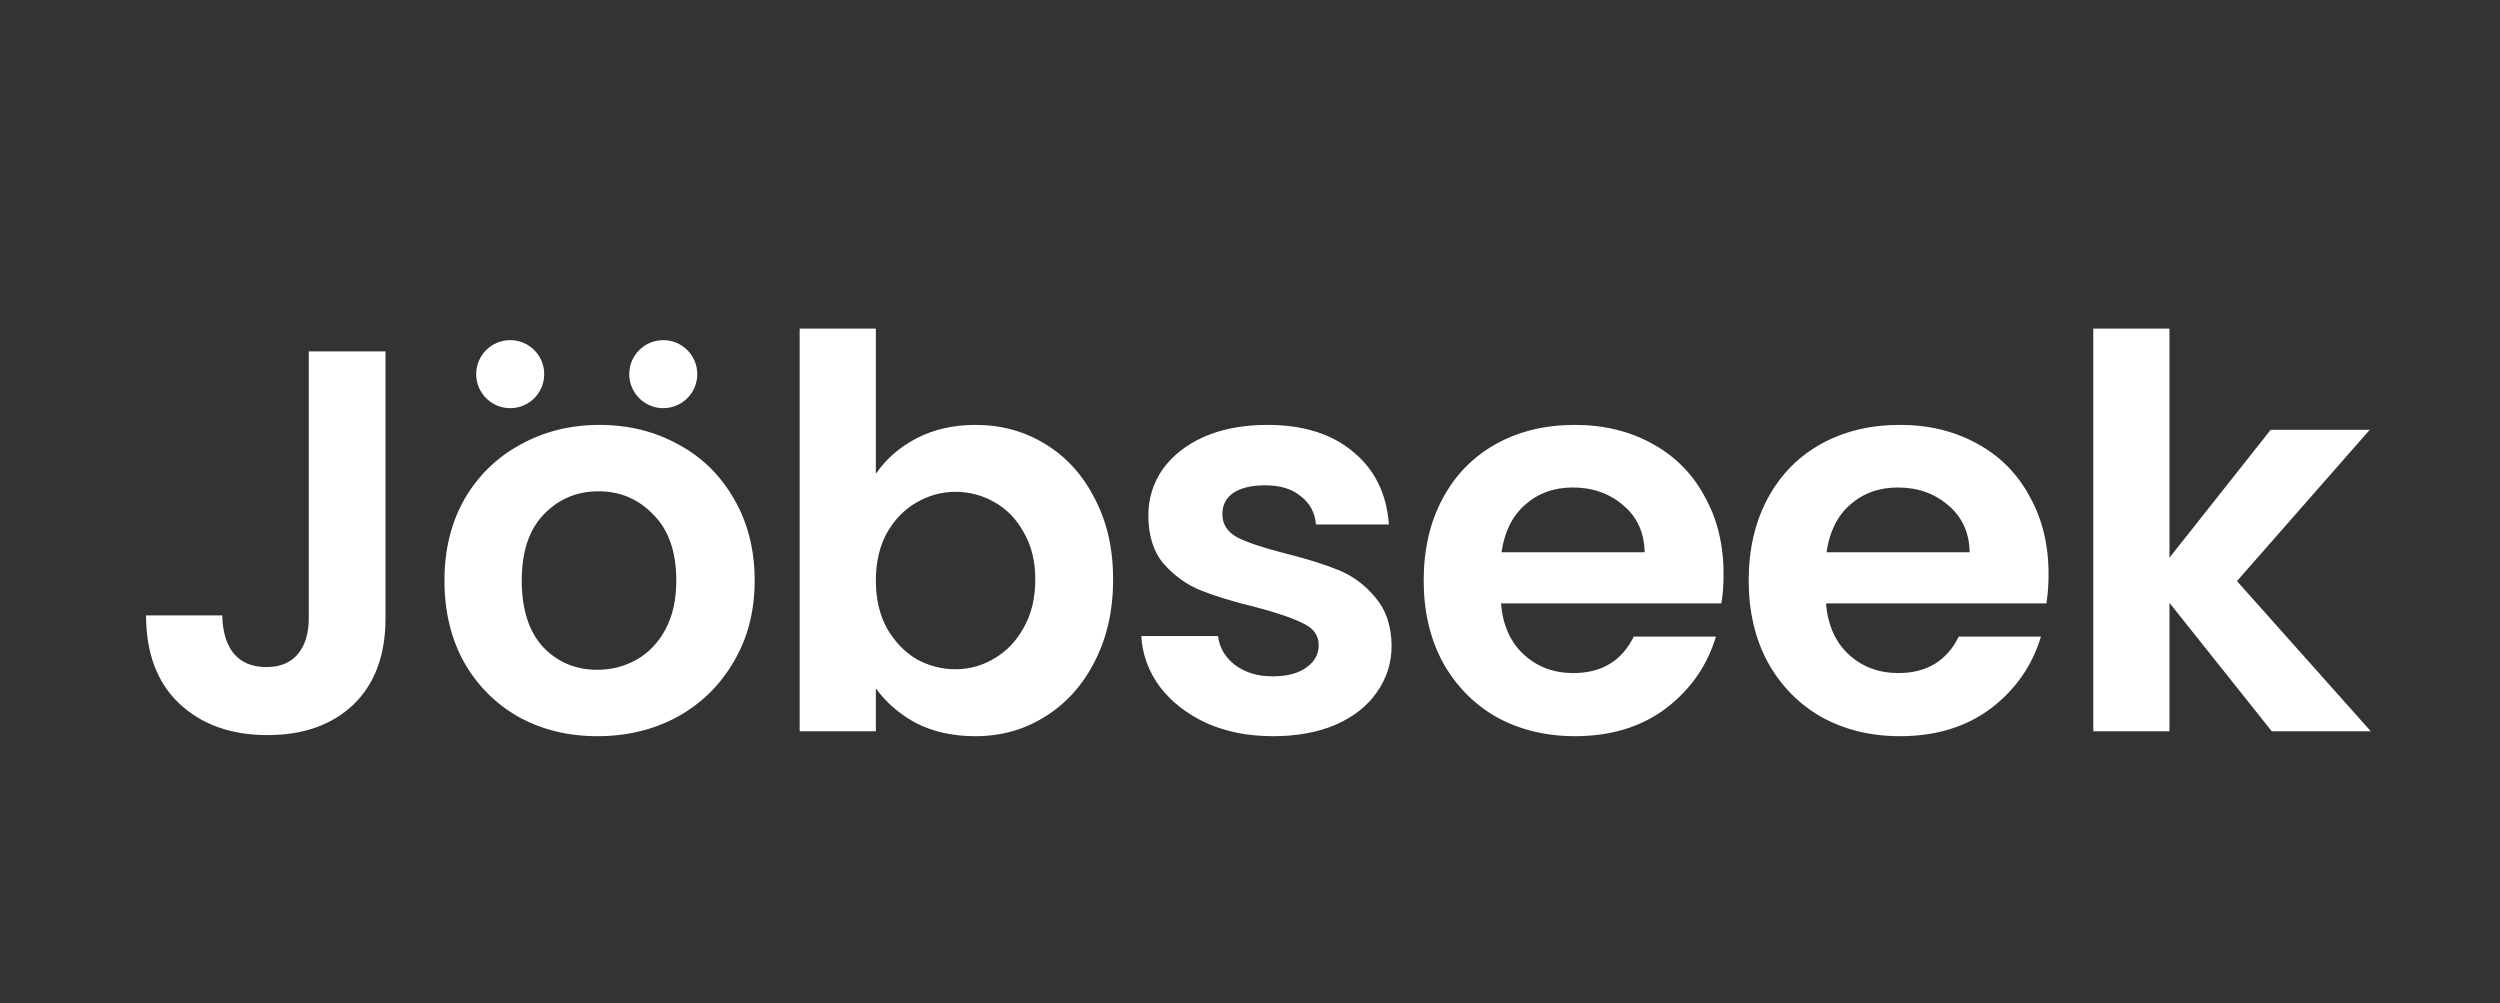 <svg width="147" height="59" viewBox="0 0 147 59" fill="none" xmlns="http://www.w3.org/2000/svg">
<rect x="0" y="0" width="147" height="59" fill="#333333" stroke="none"/>
<path d="M22.668 20.664V36.344C22.668 38.52 22.038 40.216 20.78 41.432C19.521 42.627 17.836 43.224 15.724 43.224C13.59 43.224 11.862 42.605 10.54 41.368C9.238 40.131 8.588 38.403 8.588 36.184H13.068C13.089 37.144 13.313 37.891 13.74 38.424C14.188 38.957 14.828 39.224 15.66 39.224C16.47 39.224 17.089 38.968 17.516 38.456C17.942 37.944 18.156 37.24 18.156 36.344V20.664H22.668ZM35.126 43.288C33.419 43.288 31.883 42.915 30.518 42.168C29.152 41.4 28.075 40.323 27.286 38.936C26.518 37.549 26.134 35.949 26.134 34.136C26.134 32.323 26.528 30.723 27.318 29.336C28.128 27.949 29.227 26.883 30.614 26.136C32 25.368 33.547 24.984 35.254 24.984C36.96 24.984 38.507 25.368 39.894 26.136C41.28 26.883 42.368 27.949 43.158 29.336C43.968 30.723 44.374 32.323 44.374 34.136C44.374 35.949 43.958 37.549 43.126 38.936C42.315 40.323 41.206 41.4 39.798 42.168C38.411 42.915 36.854 43.288 35.126 43.288ZM35.126 39.384C35.936 39.384 36.694 39.192 37.398 38.808C38.123 38.403 38.699 37.805 39.126 37.016C39.552 36.227 39.766 35.267 39.766 34.136C39.766 32.451 39.318 31.16 38.422 30.264C37.547 29.347 36.47 28.888 35.19 28.888C33.91 28.888 32.832 29.347 31.958 30.264C31.104 31.16 30.678 32.451 30.678 34.136C30.678 35.821 31.094 37.123 31.926 38.04C32.779 38.936 33.846 39.384 35.126 39.384ZM51.5 27.864C52.076 27.011 52.865 26.317 53.868 25.784C54.892 25.251 56.054 24.984 57.356 24.984C58.87 24.984 60.236 25.357 61.452 26.104C62.689 26.851 63.66 27.917 64.364 29.304C65.089 30.669 65.452 32.259 65.452 34.072C65.452 35.885 65.089 37.496 64.364 38.904C63.66 40.291 62.689 41.368 61.452 42.136C60.236 42.904 58.87 43.288 57.356 43.288C56.033 43.288 54.87 43.032 53.868 42.52C52.886 41.987 52.097 41.304 51.5 40.472V43H47.02V19.32H51.5V27.864ZM60.876 34.072C60.876 33.005 60.652 32.088 60.204 31.32C59.777 30.531 59.201 29.933 58.476 29.528C57.772 29.123 57.004 28.92 56.172 28.92C55.361 28.92 54.593 29.133 53.868 29.56C53.164 29.965 52.588 30.563 52.14 31.352C51.713 32.141 51.5 33.069 51.5 34.136C51.5 35.203 51.713 36.131 52.14 36.92C52.588 37.709 53.164 38.317 53.868 38.744C54.593 39.149 55.361 39.352 56.172 39.352C57.004 39.352 57.772 39.139 58.476 38.712C59.201 38.285 59.777 37.677 60.204 36.888C60.652 36.099 60.876 35.16 60.876 34.072ZM74.851 43.288C73.401 43.288 72.099 43.032 70.947 42.52C69.795 41.987 68.878 41.272 68.195 40.376C67.534 39.48 67.171 38.488 67.107 37.4H71.619C71.705 38.083 72.035 38.648 72.611 39.096C73.209 39.544 73.945 39.768 74.819 39.768C75.673 39.768 76.334 39.597 76.803 39.256C77.294 38.915 77.539 38.477 77.539 37.944C77.539 37.368 77.241 36.941 76.643 36.664C76.067 36.365 75.139 36.045 73.859 35.704C72.537 35.384 71.449 35.053 70.595 34.712C69.763 34.371 69.038 33.848 68.419 33.144C67.822 32.44 67.523 31.491 67.523 30.296C67.523 29.315 67.801 28.419 68.355 27.608C68.931 26.797 69.742 26.157 70.787 25.688C71.854 25.219 73.102 24.984 74.531 24.984C76.643 24.984 78.329 25.517 79.587 26.584C80.846 27.629 81.539 29.048 81.667 30.84H77.379C77.315 30.136 77.017 29.581 76.483 29.176C75.971 28.749 75.278 28.536 74.403 28.536C73.593 28.536 72.963 28.685 72.515 28.984C72.089 29.283 71.875 29.699 71.875 30.232C71.875 30.829 72.174 31.288 72.771 31.608C73.369 31.907 74.297 32.216 75.555 32.536C76.835 32.856 77.891 33.187 78.723 33.528C79.555 33.869 80.27 34.403 80.867 35.128C81.486 35.832 81.806 36.771 81.827 37.944C81.827 38.968 81.539 39.885 80.963 40.696C80.409 41.507 79.598 42.147 78.531 42.616C77.486 43.064 76.259 43.288 74.851 43.288ZM101.345 33.752C101.345 34.392 101.302 34.968 101.217 35.48H88.257C88.364 36.76 88.811 37.763 89.601 38.488C90.39 39.213 91.361 39.576 92.513 39.576C94.177 39.576 95.361 38.861 96.065 37.432H100.897C100.385 39.139 99.403 40.547 97.953 41.656C96.502 42.744 94.721 43.288 92.609 43.288C90.902 43.288 89.366 42.915 88.001 42.168C86.657 41.4 85.601 40.323 84.833 38.936C84.086 37.549 83.713 35.949 83.713 34.136C83.713 32.301 84.086 30.691 84.833 29.304C85.579 27.917 86.625 26.851 87.969 26.104C89.313 25.357 90.859 24.984 92.609 24.984C94.294 24.984 95.798 25.347 97.121 26.072C98.465 26.797 99.499 27.832 100.225 29.176C100.972 30.499 101.345 32.024 101.345 33.752ZM96.705 32.472C96.683 31.32 96.267 30.403 95.457 29.72C94.646 29.016 93.654 28.664 92.481 28.664C91.371 28.664 90.433 29.005 89.665 29.688C88.918 30.349 88.46 31.277 88.289 32.472H96.705ZM120.455 33.752C120.455 34.392 120.412 34.968 120.327 35.48H107.367C107.474 36.76 107.922 37.763 108.711 38.488C109.5 39.213 110.471 39.576 111.623 39.576C113.287 39.576 114.471 38.861 115.175 37.432H120.007C119.495 39.139 118.514 40.547 117.063 41.656C115.612 42.744 113.831 43.288 111.719 43.288C110.012 43.288 108.476 42.915 107.111 42.168C105.767 41.4 104.711 40.323 103.943 38.936C103.196 37.549 102.823 35.949 102.823 34.136C102.823 32.301 103.196 30.691 103.943 29.304C104.69 27.917 105.735 26.851 107.079 26.104C108.423 25.357 109.97 24.984 111.719 24.984C113.404 24.984 114.908 25.347 116.231 26.072C117.575 26.797 118.61 27.832 119.335 29.176C120.082 30.499 120.455 32.024 120.455 33.752ZM115.815 32.472C115.794 31.32 115.378 30.403 114.567 29.72C113.756 29.016 112.764 28.664 111.591 28.664C110.482 28.664 109.543 29.005 108.775 29.688C108.028 30.349 107.57 31.277 107.399 32.472H115.815ZM133.581 43L127.565 35.448V43H123.085V19.32H127.565V32.792L133.517 25.272H139.341L131.533 34.168L139.405 43H133.581Z" fill="white"/>
<circle cx="2" cy="2" r="2" transform="matrix(1 0 0 -1 28 24)" fill="white"/>
<circle cx="2" cy="2" r="2" transform="matrix(1 0 0 -1 37 24)" fill="white"/>
</svg>
